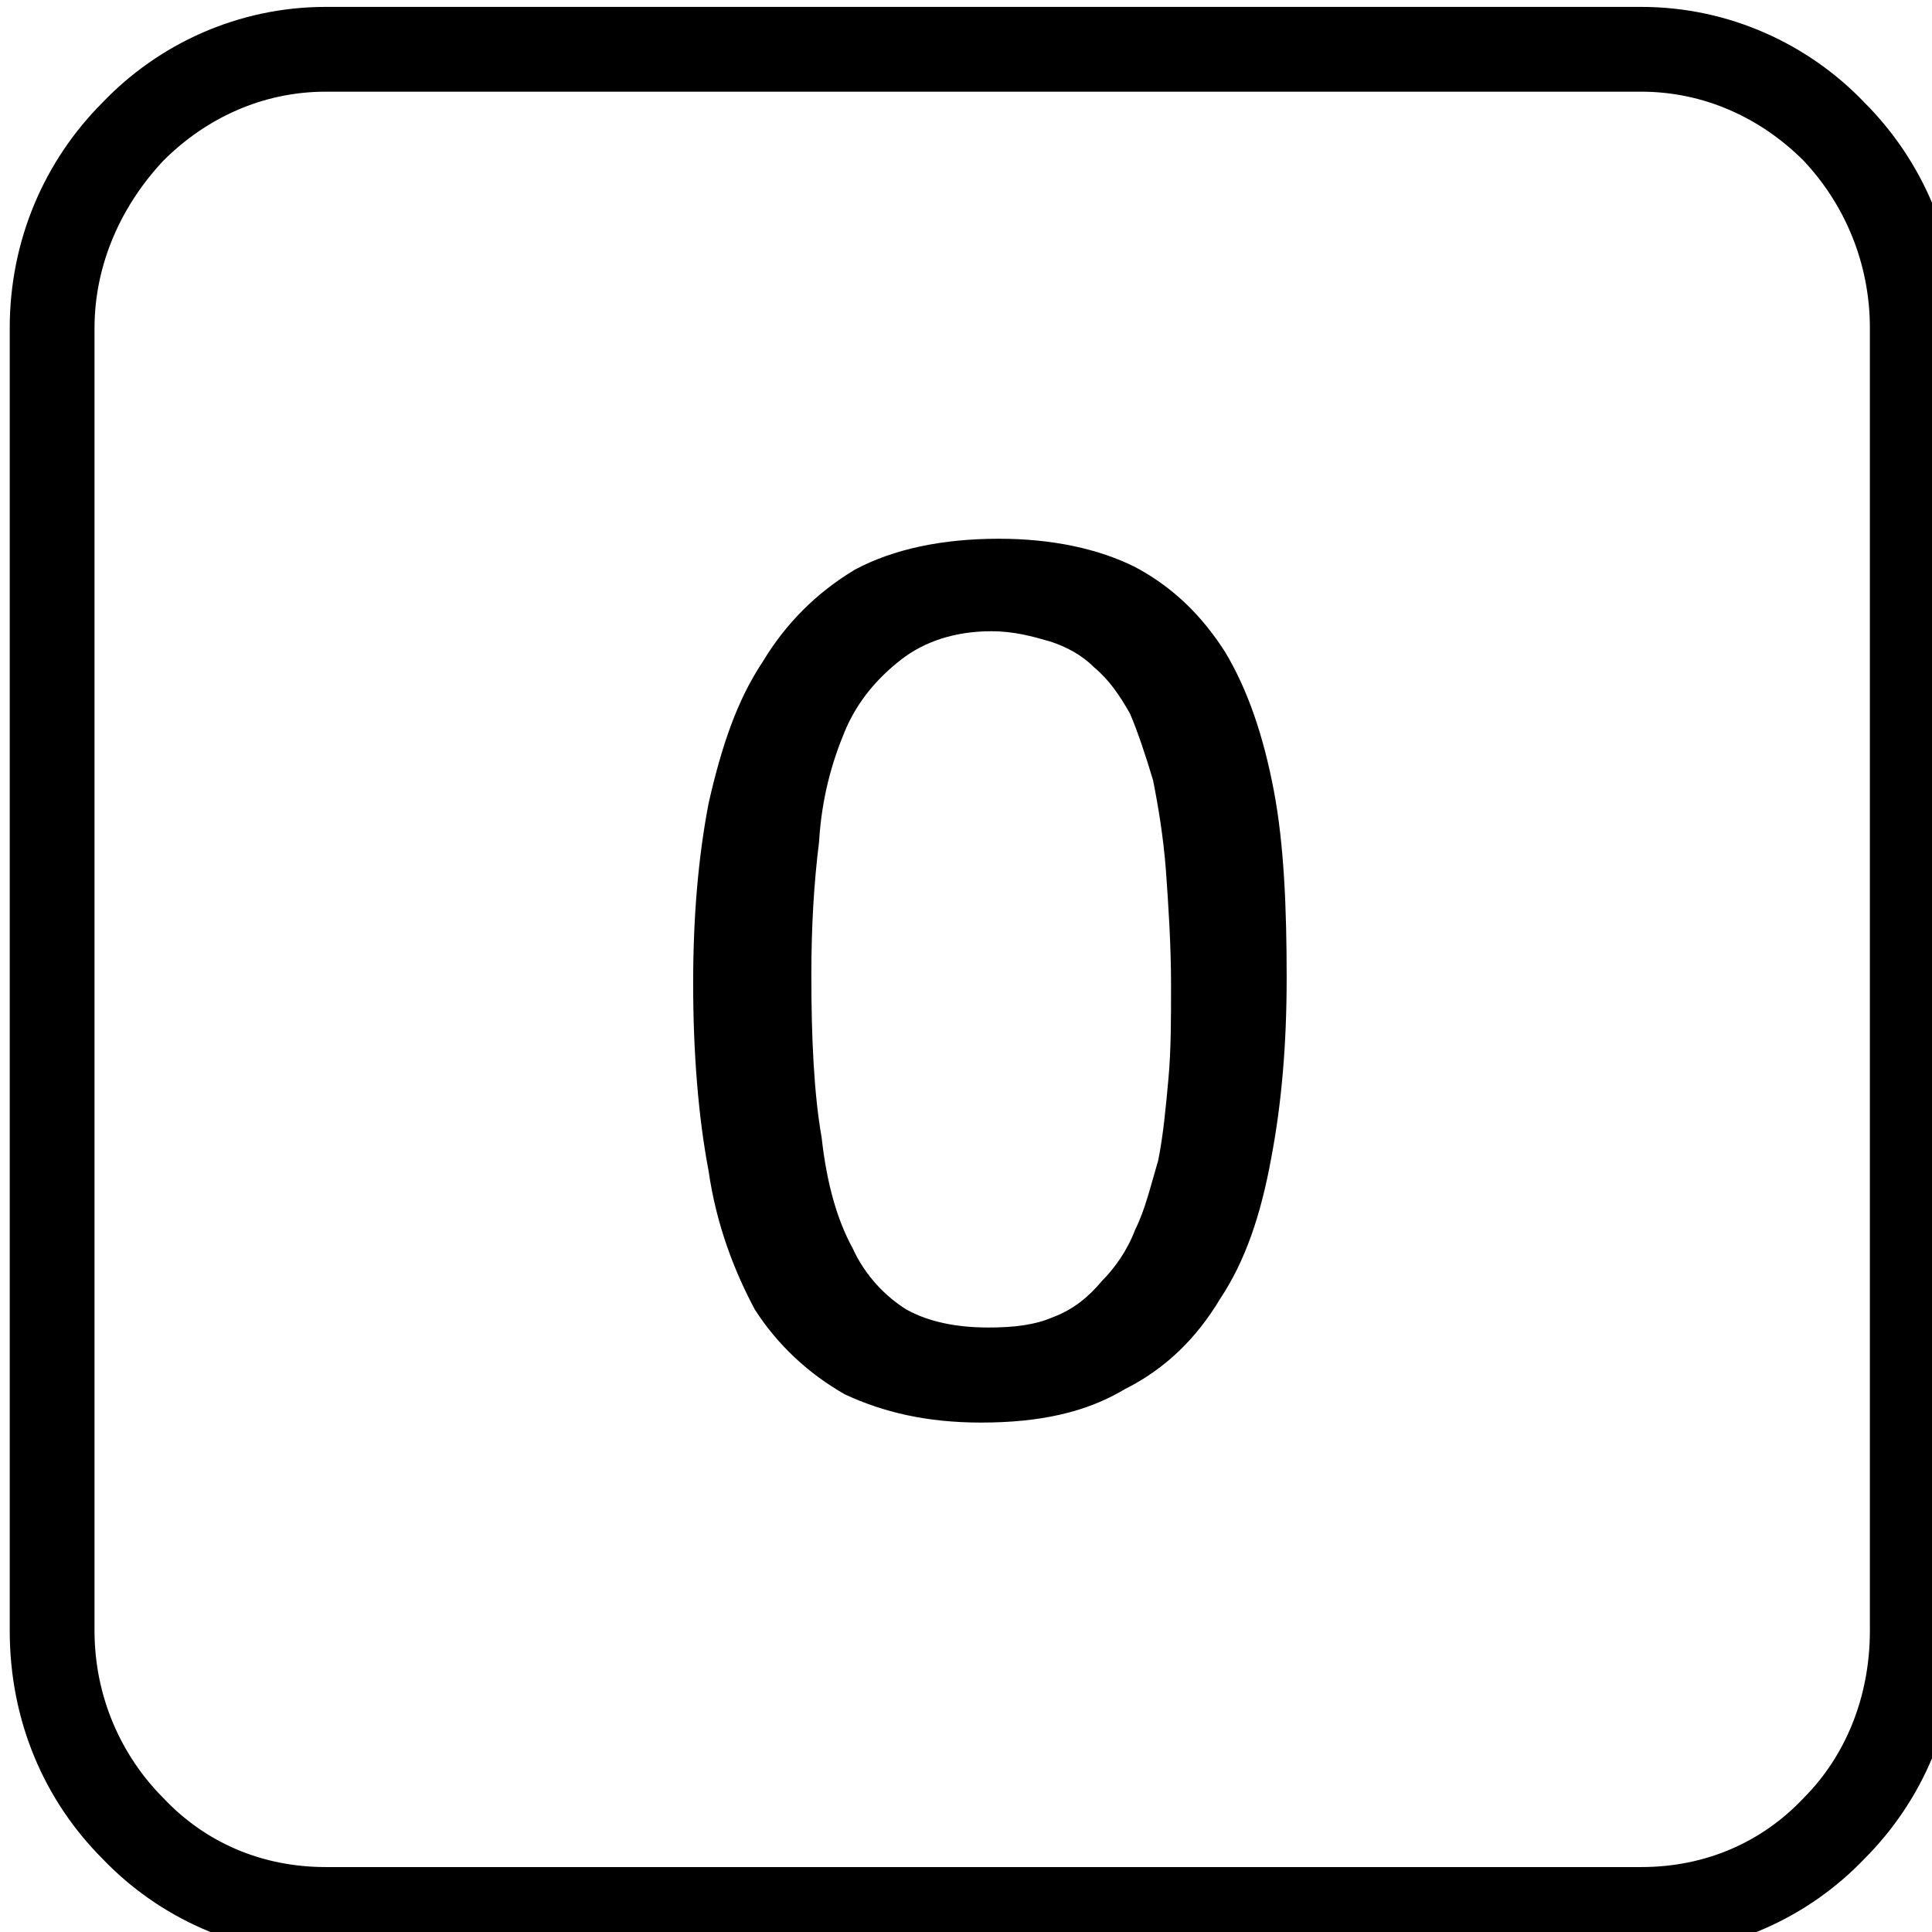 <?xml version="1.0" encoding="UTF-8" standalone="no"?>
<!DOCTYPE svg PUBLIC "-//W3C//DTD SVG 1.1//EN" "http://www.w3.org/Graphics/SVG/1.1/DTD/svg11.dtd">
<svg width="100%" height="100%" viewBox="0 0 28 28" version="1.1" xmlns="http://www.w3.org/2000/svg" xmlns:xlink="http://www.w3.org/1999/xlink" xml:space="preserve" xmlns:serif="http://www.serif.com/" style="fill-rule:evenodd;clip-rule:evenodd;stroke-miterlimit:2;">
    <g transform="matrix(1.284,0,0,1.284,-1.274,-1.315)">
        <g id="surface1">
            <g id="CorelEMF" serif:id="CorelEMF">
                <g transform="matrix(0.029,0,0,0.029,0,0)">
                    <path d="M161,42L673,42C706,42 736,56 757,78C779,100 792,130 792,163L792,670C792,704 779,734 757,756C736,778 706,792 673,792L161,792C128,792 98,778 77,756C55,734 42,704 42,670L42,163C42,130 55,100 77,78C98,56 128,42 161,42ZM673,67L161,67C135,67 112,78 95,95C78,113 67,137 67,163L67,670C67,697 78,721 95,738C112,756 135,766 161,766L673,766C699,766 722,756 739,738C756,721 766,697 766,670L766,163C766,137 756,113 739,95C722,78 699,67 673,67Z" style="fill-rule:nonzero;stroke:black;stroke-width:8px;"/>
                </g>
                <g transform="matrix(0.029,0,0,0.029,0,0)">
                    <path d="M535,416C535,442 533,465 529,486C525,508 519,526 509,541C500,556 488,568 472,576C457,585 439,589 416,589C395,589 378,585 363,578C349,570 337,559 328,545C320,530 313,512 310,491C306,470 304,445 304,418C304,392 306,369 310,348C315,326 321,308 331,293C340,278 352,266 367,257C382,249 401,245 423,245C444,245 462,249 476,256C491,264 502,275 511,289C520,304 526,322 530,343C534,364 535,389 535,416ZM490,419C490,403 489,388 488,374C487,361 485,349 483,339C480,329 477,320 474,313C470,306 466,300 460,295C455,290 449,287 443,285C436,283 429,281 420,281C406,281 394,285 385,292C376,299 368,308 363,320C358,332 354,346 353,363C351,379 350,396 350,415C350,439 351,461 354,478C356,496 360,510 366,521C371,532 379,540 387,545C396,550 407,552 419,552C429,552 437,551 444,548C452,545 458,540 463,534C468,529 473,522 476,514C480,506 482,497 485,487C487,477 488,466 489,455C490,444 490,432 490,419Z" style="fill-rule:nonzero;"/>
                </g>
            </g>
        </g>
    </g>
</svg>
